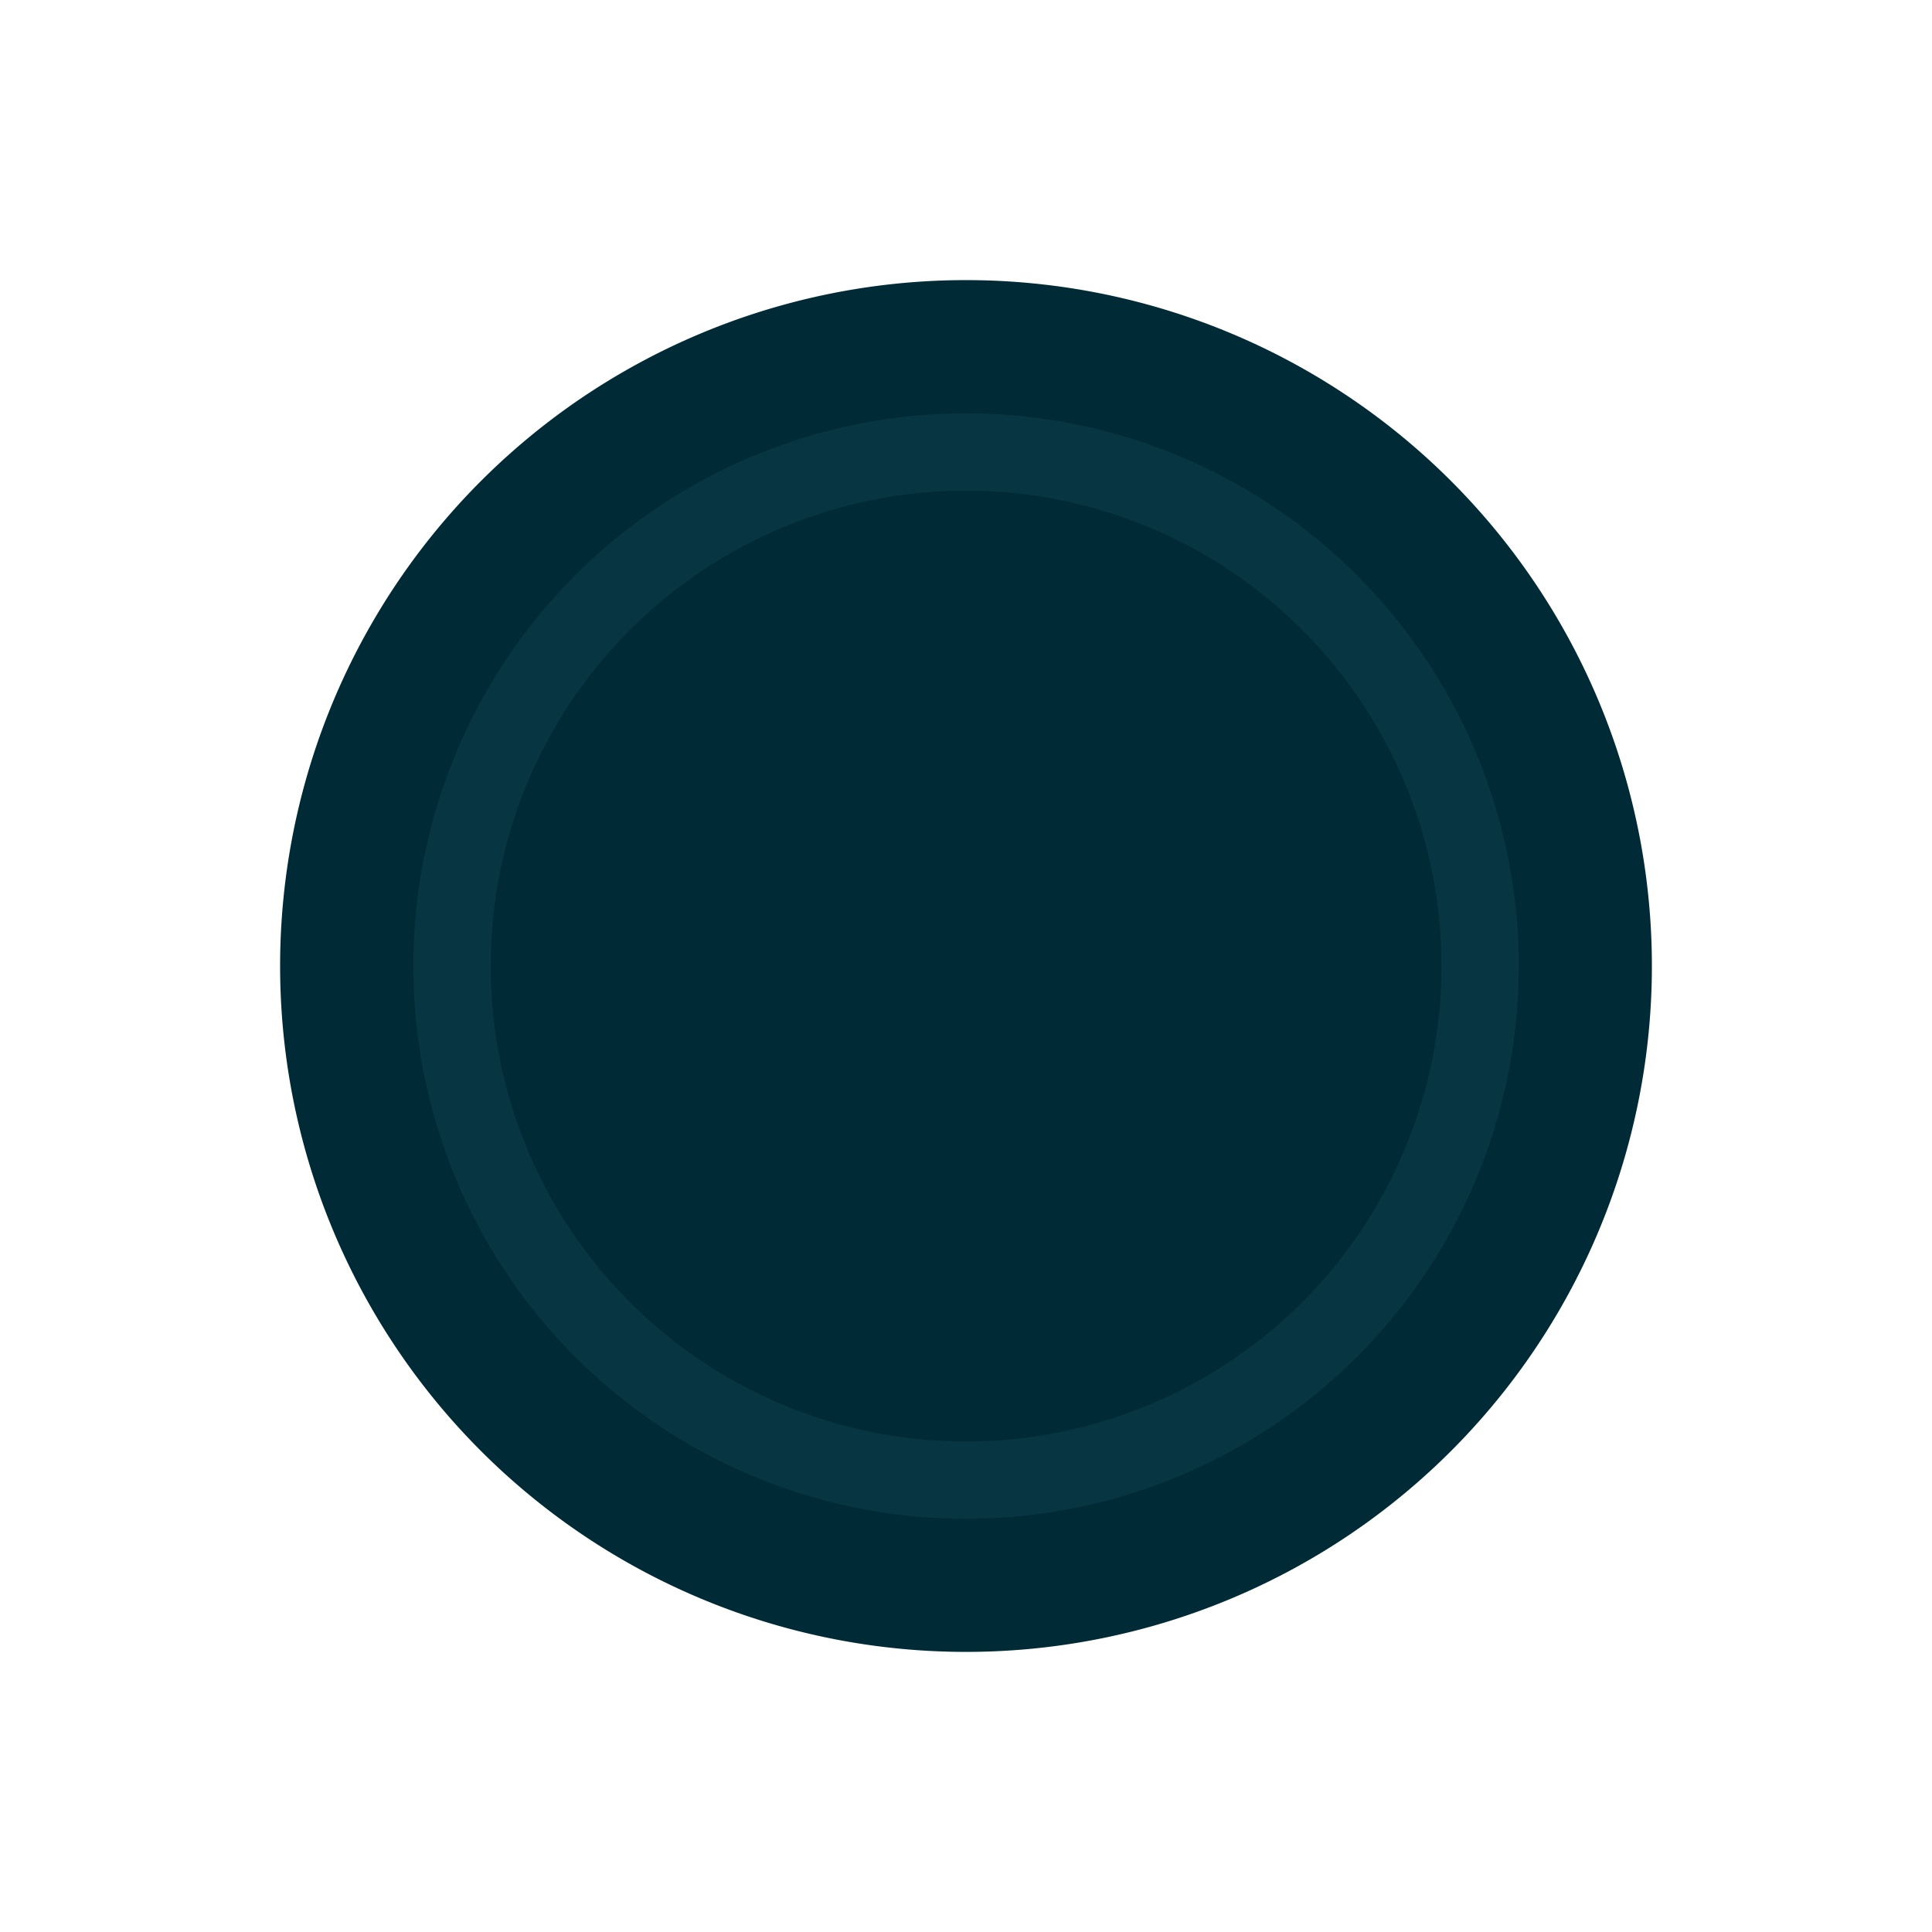 <?xml version="1.0" encoding="UTF-8" standalone="no"?>
<!-- Created with Inkscape (http://www.inkscape.org/) -->

<svg
   width="50"
   height="50"
   viewBox="0 0 13.229 13.229"
   version="1.1"
   id="svg1508"
   inkscape:version="1.1.2 (0a00cf5339, 2022-02-04)"
   sodipodi:docname="border.svg"
   inkscape:export-filename="/home/felix/dotfiles/.config/sway/borders/v2/unfocused.png"
   inkscape:export-xdpi="4.2760944"
   inkscape:export-ydpi="4.2760944"
   xmlns:inkscape="http://www.inkscape.org/namespaces/inkscape"
   xmlns:sodipodi="http://sodipodi.sourceforge.net/DTD/sodipodi-0.dtd"
   xmlns="http://www.w3.org/2000/svg"
   xmlns:svg="http://www.w3.org/2000/svg">
  <sodipodi:namedview
     id="namedview1510"
     pagecolor="#505050"
     bordercolor="#ffffff"
     borderopacity="1"
     inkscape:pageshadow="0"
     inkscape:pageopacity="0"
     inkscape:pagecheckerboard="1"
     inkscape:document-units="mm"
     showgrid="false"
     units="px"
     inkscape:snap-bbox="true"
     inkscape:bbox-paths="true"
     inkscape:bbox-nodes="true"
     inkscape:snap-bbox-edge-midpoints="true"
     inkscape:snap-bbox-midpoints="true"
     inkscape:object-paths="true"
     inkscape:snap-intersection-paths="true"
     inkscape:snap-smooth-nodes="true"
     inkscape:snap-midpoints="true"
     inkscape:snap-object-midpoints="true"
     inkscape:snap-center="true"
     inkscape:snap-text-baseline="true"
     inkscape:snap-page="true"
     inkscape:zoom="2.1797899"
     inkscape:cx="429.39918"
     inkscape:cy="231.90308"
     inkscape:window-width="2953"
     inkscape:window-height="1582"
     inkscape:window-x="0"
     inkscape:window-y="0"
     inkscape:window-maximized="1"
     inkscape:current-layer="layer1" />
  <defs
     id="defs1505">
    <inkscape:path-effect
       effect="powermask"
       id="path-effect3004"
       is_visible="true"
       lpeversion="1"
       uri="#mask-powermask-path-effect3004"
       invert="false"
       hide_mask="false"
       background="true"
       background_color="#ffffffff" />
    <filter
       style="color-interpolation-filters:sRGB;"
       inkscape:label="Drop Shadow"
       id="filter2078"
       x="-0.179"
       y="-0.179"
       width="1.358"
       height="1.358">
      <feFlood
         flood-opacity="0.753"
         flood-color="rgb(0,0,0)"
         result="flood"
         id="feFlood2068" />
      <feComposite
         in="flood"
         in2="SourceGraphic"
         operator="in"
         result="composite1"
         id="feComposite2070" />
      <feGaussianBlur
         in="composite1"
         stdDeviation="0.7"
         result="blur"
         id="feGaussianBlur2072" />
      <feOffset
         dx="0"
         dy="0"
         result="offset"
         id="feOffset2074" />
      <feComposite
         in="SourceGraphic"
         in2="offset"
         operator="over"
         result="composite2"
         id="feComposite2076" />
    </filter>
    <mask
       maskUnits="userSpaceOnUse"
       id="mask-powermask-path-effect3004">
      <path
         id="mask-powermask-path-effect3004_box"
         style="fill:#ffffff;fill-opacity:1"
         d="M -0.762,-0.762 H 13.991 V 13.991 H -0.762 Z" />
      <rect
         style="fill:#000000;fill-opacity:1;stroke:none;stroke-width:0.178;stroke-miterlimit:4;stroke-dasharray:none;stroke-opacity:1"
         id="rect3002"
         width="0.087"
         height="0.087"
         x="6.571"
         y="6.571"
         d="m 6.571,6.571 h 0.087 v 0.087 h -0.087 z" />
    </mask>
    <filter
       id="mask-powermask-path-effect3004_inverse"
       inkscape:label="filtermask-powermask-path-effect3004"
       style="color-interpolation-filters:sRGB"
       height="100"
       width="100"
       x="-50"
       y="-50">
      <feColorMatrix
         id="mask-powermask-path-effect3004_primitive1"
         values="1"
         type="saturate"
         result="fbSourceGraphic" />
      <feColorMatrix
         id="mask-powermask-path-effect3004_primitive2"
         values="-1 0 0 0 1 0 -1 0 0 1 0 0 -1 0 1 0 0 0 1 0 "
         in="fbSourceGraphic" />
    </filter>
  </defs>
  <g
     inkscape:label="Layer 1"
     inkscape:groupmode="layer"
     id="layer1">
    <path
       style="fill:#002b36;fill-opacity:1;stroke:none;stroke-width:2;filter:url(#filter2078)"
       id="path1591"
       mask="url(#mask-powermask-path-effect3004)"
       inkscape:path-effect="#path-effect3004"
       sodipodi:type="arc"
       sodipodi:cx="6.6145835"
       sodipodi:cy="6.6146197"
       sodipodi:rx="4.6964636"
       sodipodi:ry="4.6964998"
       d="M 11.311,6.615 A 4.696,4.696 0 0 1 6.615,11.311 4.696,4.696 0 0 1 1.918,6.615 4.696,4.696 0 0 1 6.615,1.918 4.696,4.696 0 0 1 11.311,6.615 Z"
       inkscape:export-filename="/home/felix/dotfiles/.config/sway/borders/v3/color0.png"
       inkscape:export-xdpi="99.584984"
       inkscape:export-ydpi="99.584984" />
    <circle
       style="fill:none;fill-opacity:1;stroke:#073642;stroke-width:0.529;stroke-opacity:1;stroke-miterlimit:4;stroke-dasharray:none"
       id="path2271"
       cx="-6.615"
       cy="6.615"
       r="3.52"
       transform="scale(-1,1)"
       inkscape:export-filename="/home/felix/dotfiles/.config/sway/borders/v3/color0.png"
       inkscape:export-xdpi="99.584984"
       inkscape:export-ydpi="99.584984" />
  </g>
</svg>
